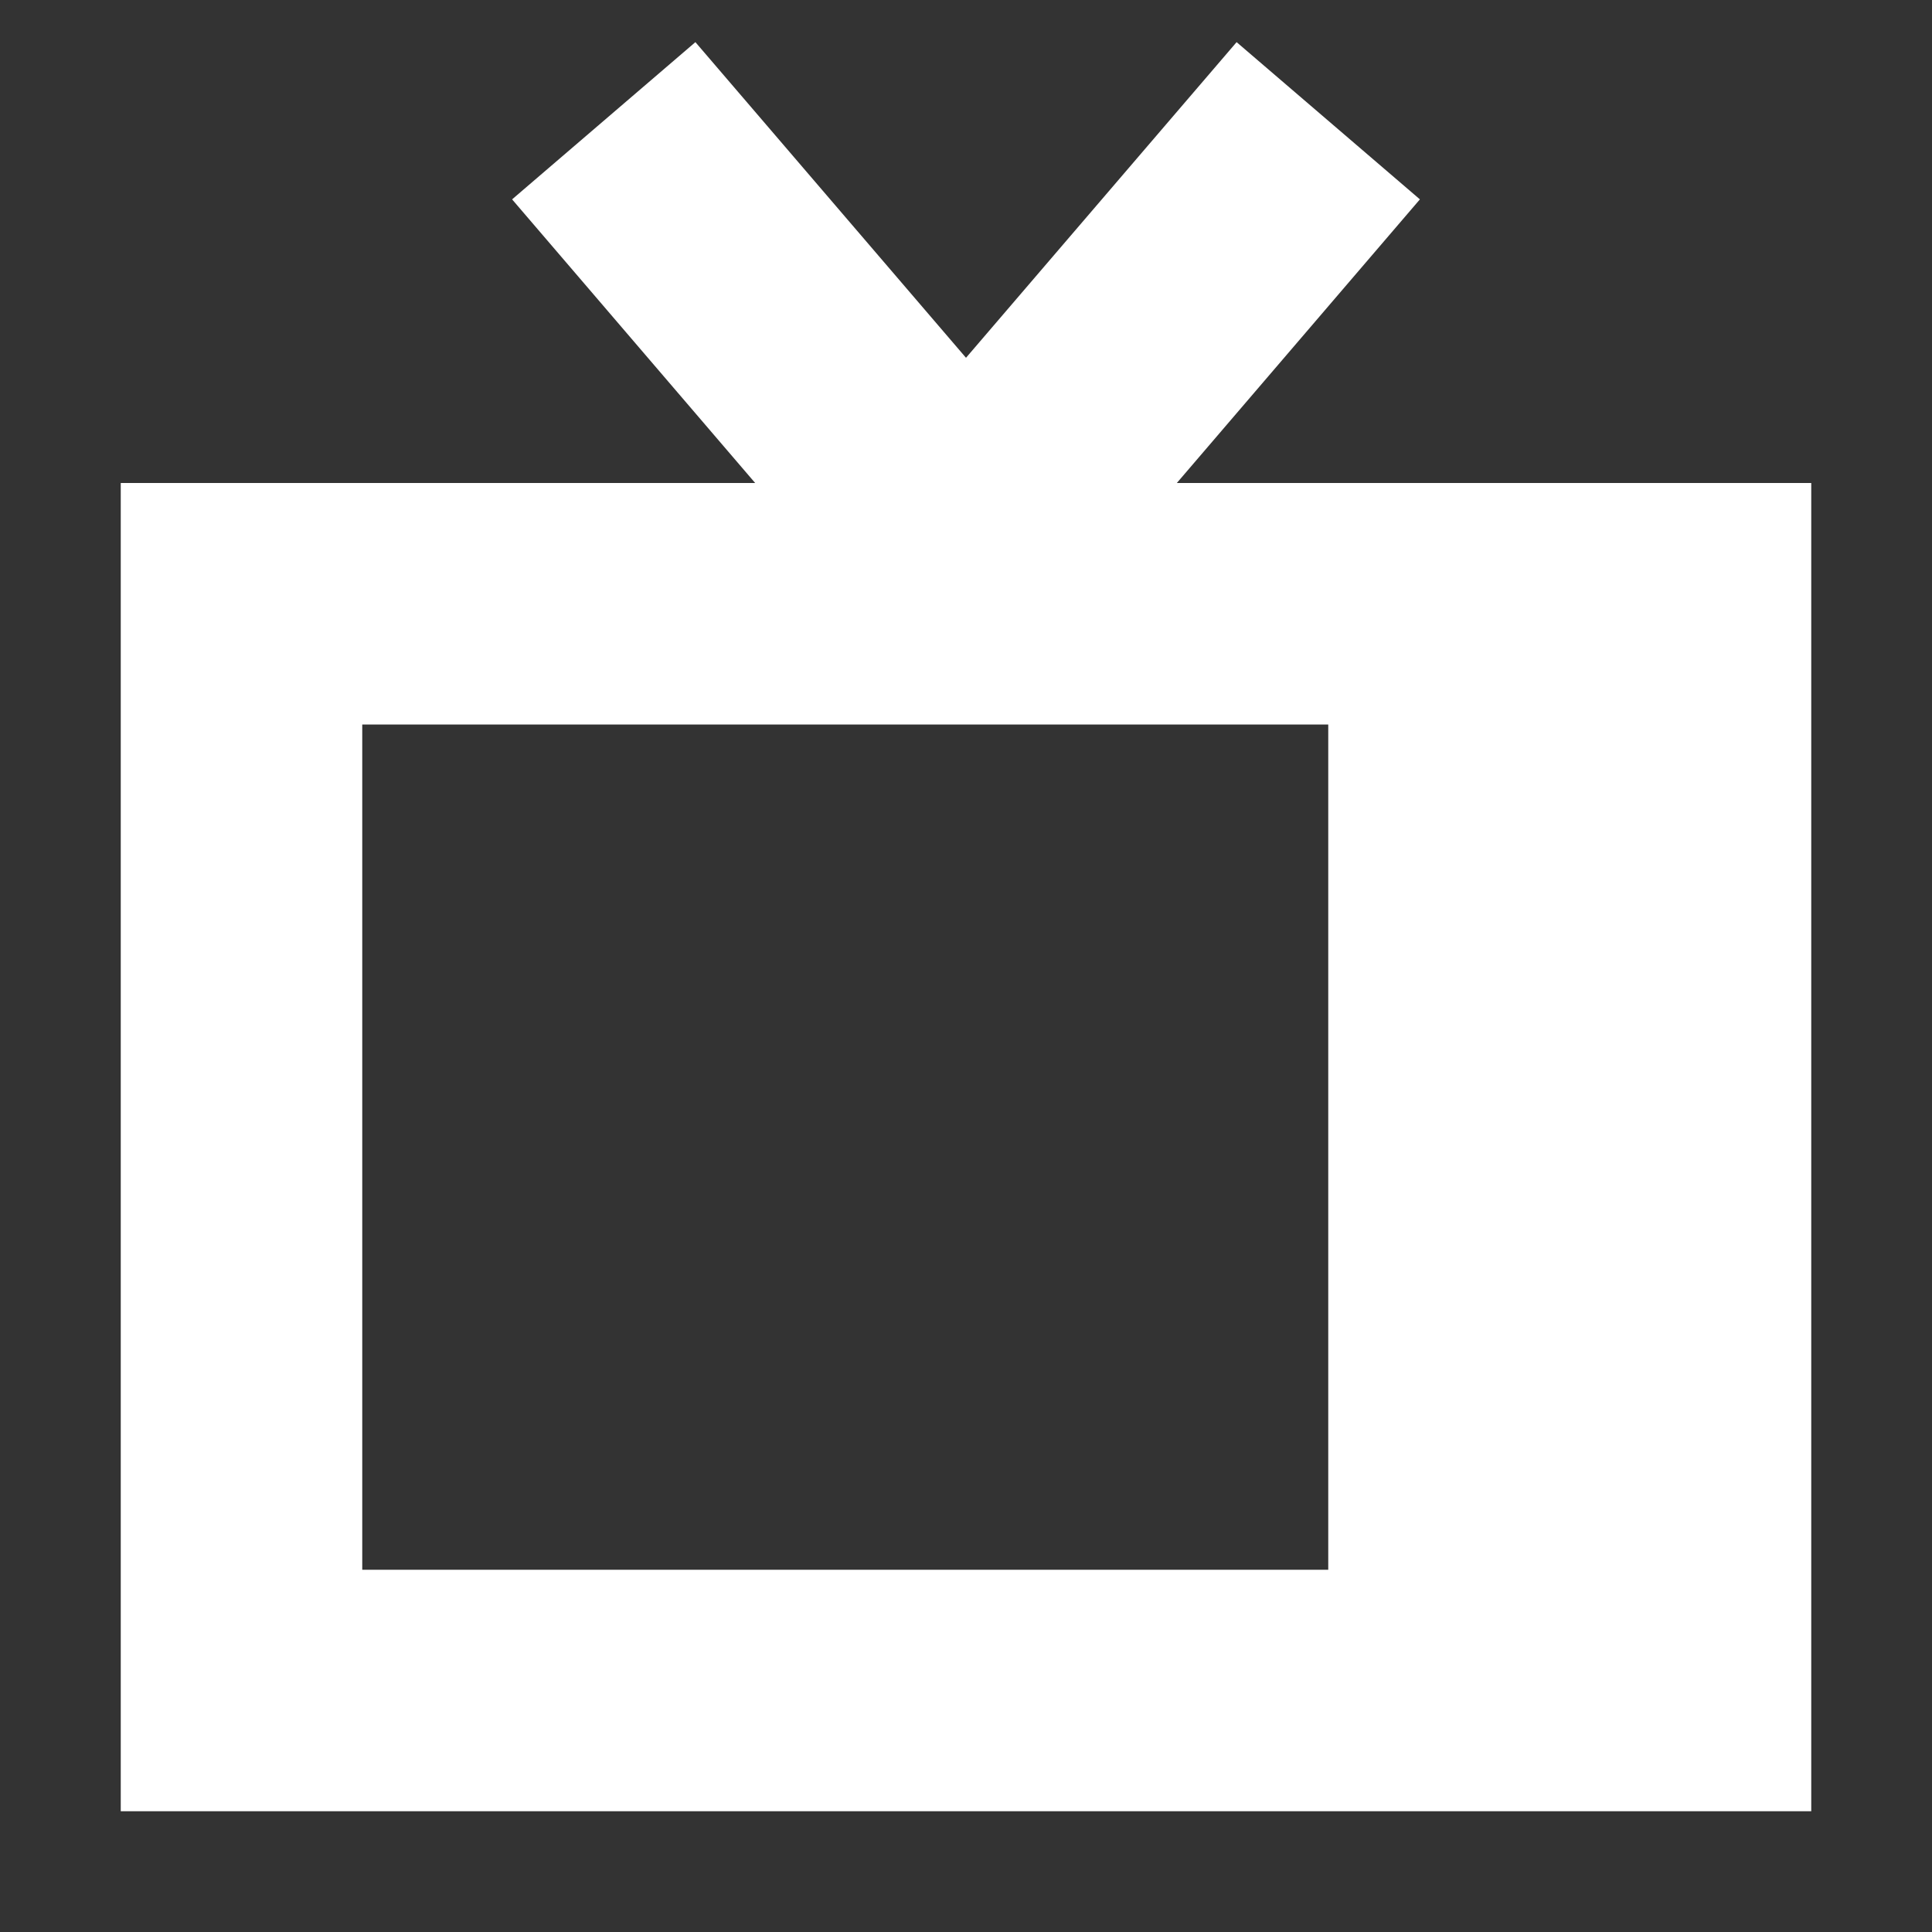 <?xml version="1.0" encoding="utf-8"?><!-- Uploaded to: SVG Repo, www.svgrepo.com, Generator: SVG Repo Mixer Tools -->
<svg width="800px" height="800px" viewBox="0 0 16 16" fill="none" xmlns="http://www.w3.org/2000/svg">
<rect x="0" y="0" width="16" height="16" fill="#333333" stroke="none"/>
<path fill-rule="evenodd" clip-rule="evenodd" d="M8 2.963L5.759 0.349L4.241 1.651L6.254 4H1V15H15V4H9.746L11.759 1.651L10.241 0.349L8 2.963ZM11 6H3V13H11V6Z" fill="#FFFFFF"/>
</svg>